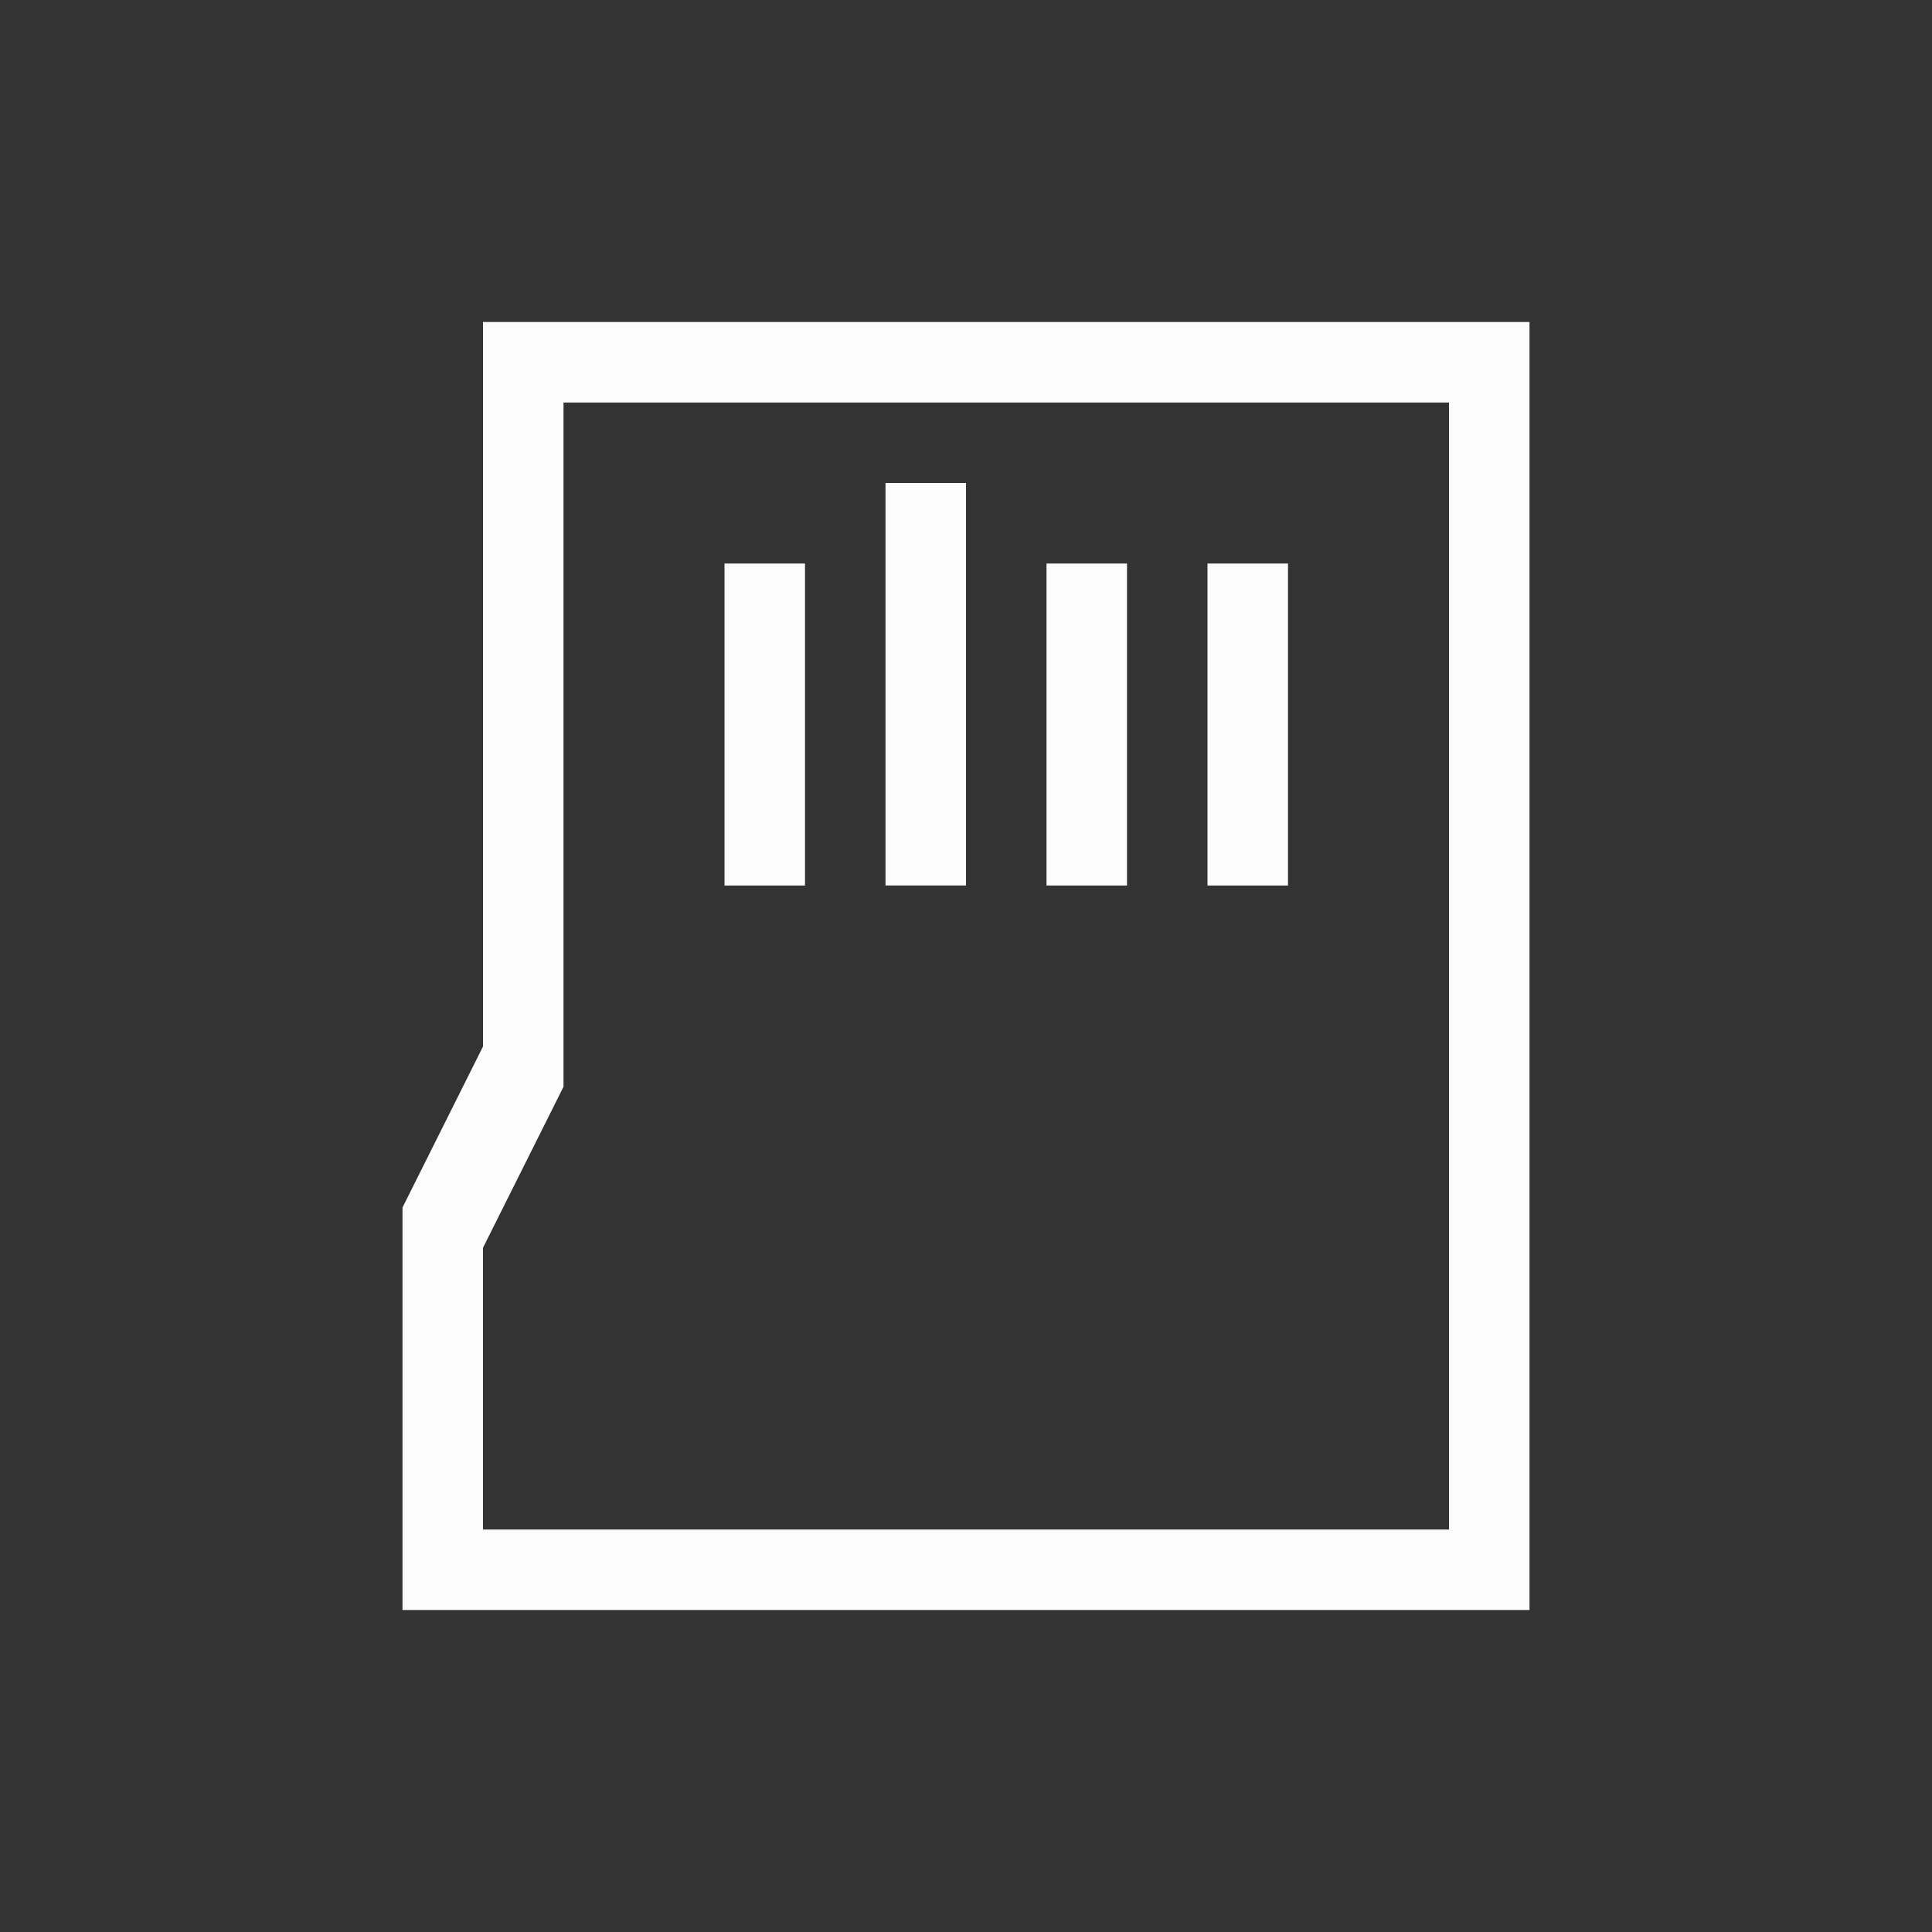 <?xml version="1.0" encoding="UTF-8"?>
<svg xmlns="http://www.w3.org/2000/svg" viewBox="0 0 24 24" width="24" height="24">
  <rect x="0" y="0" width="24" height="24" fill="#333333" stroke="none"/>
  <defs id="defs3051">
    <style type="text/css" id="current-color-scheme">.ColorScheme-Text { color: #fcfcfc; } </style>
  </defs>
  <g transform="translate(1,1)">
    <path style="fill:currentColor;fill-opacity:1;stroke:none" d="m14 6h1v4h-1zm-6 0h1v4h-1zm4 0h1v4h-1zm-2-1h1v5h-1zm-5-2v9l-1 2v5h14v-16zm1 1h11v14h-12v-3.5l1-2z" class="ColorScheme-Text"/>
  </g>
</svg>
